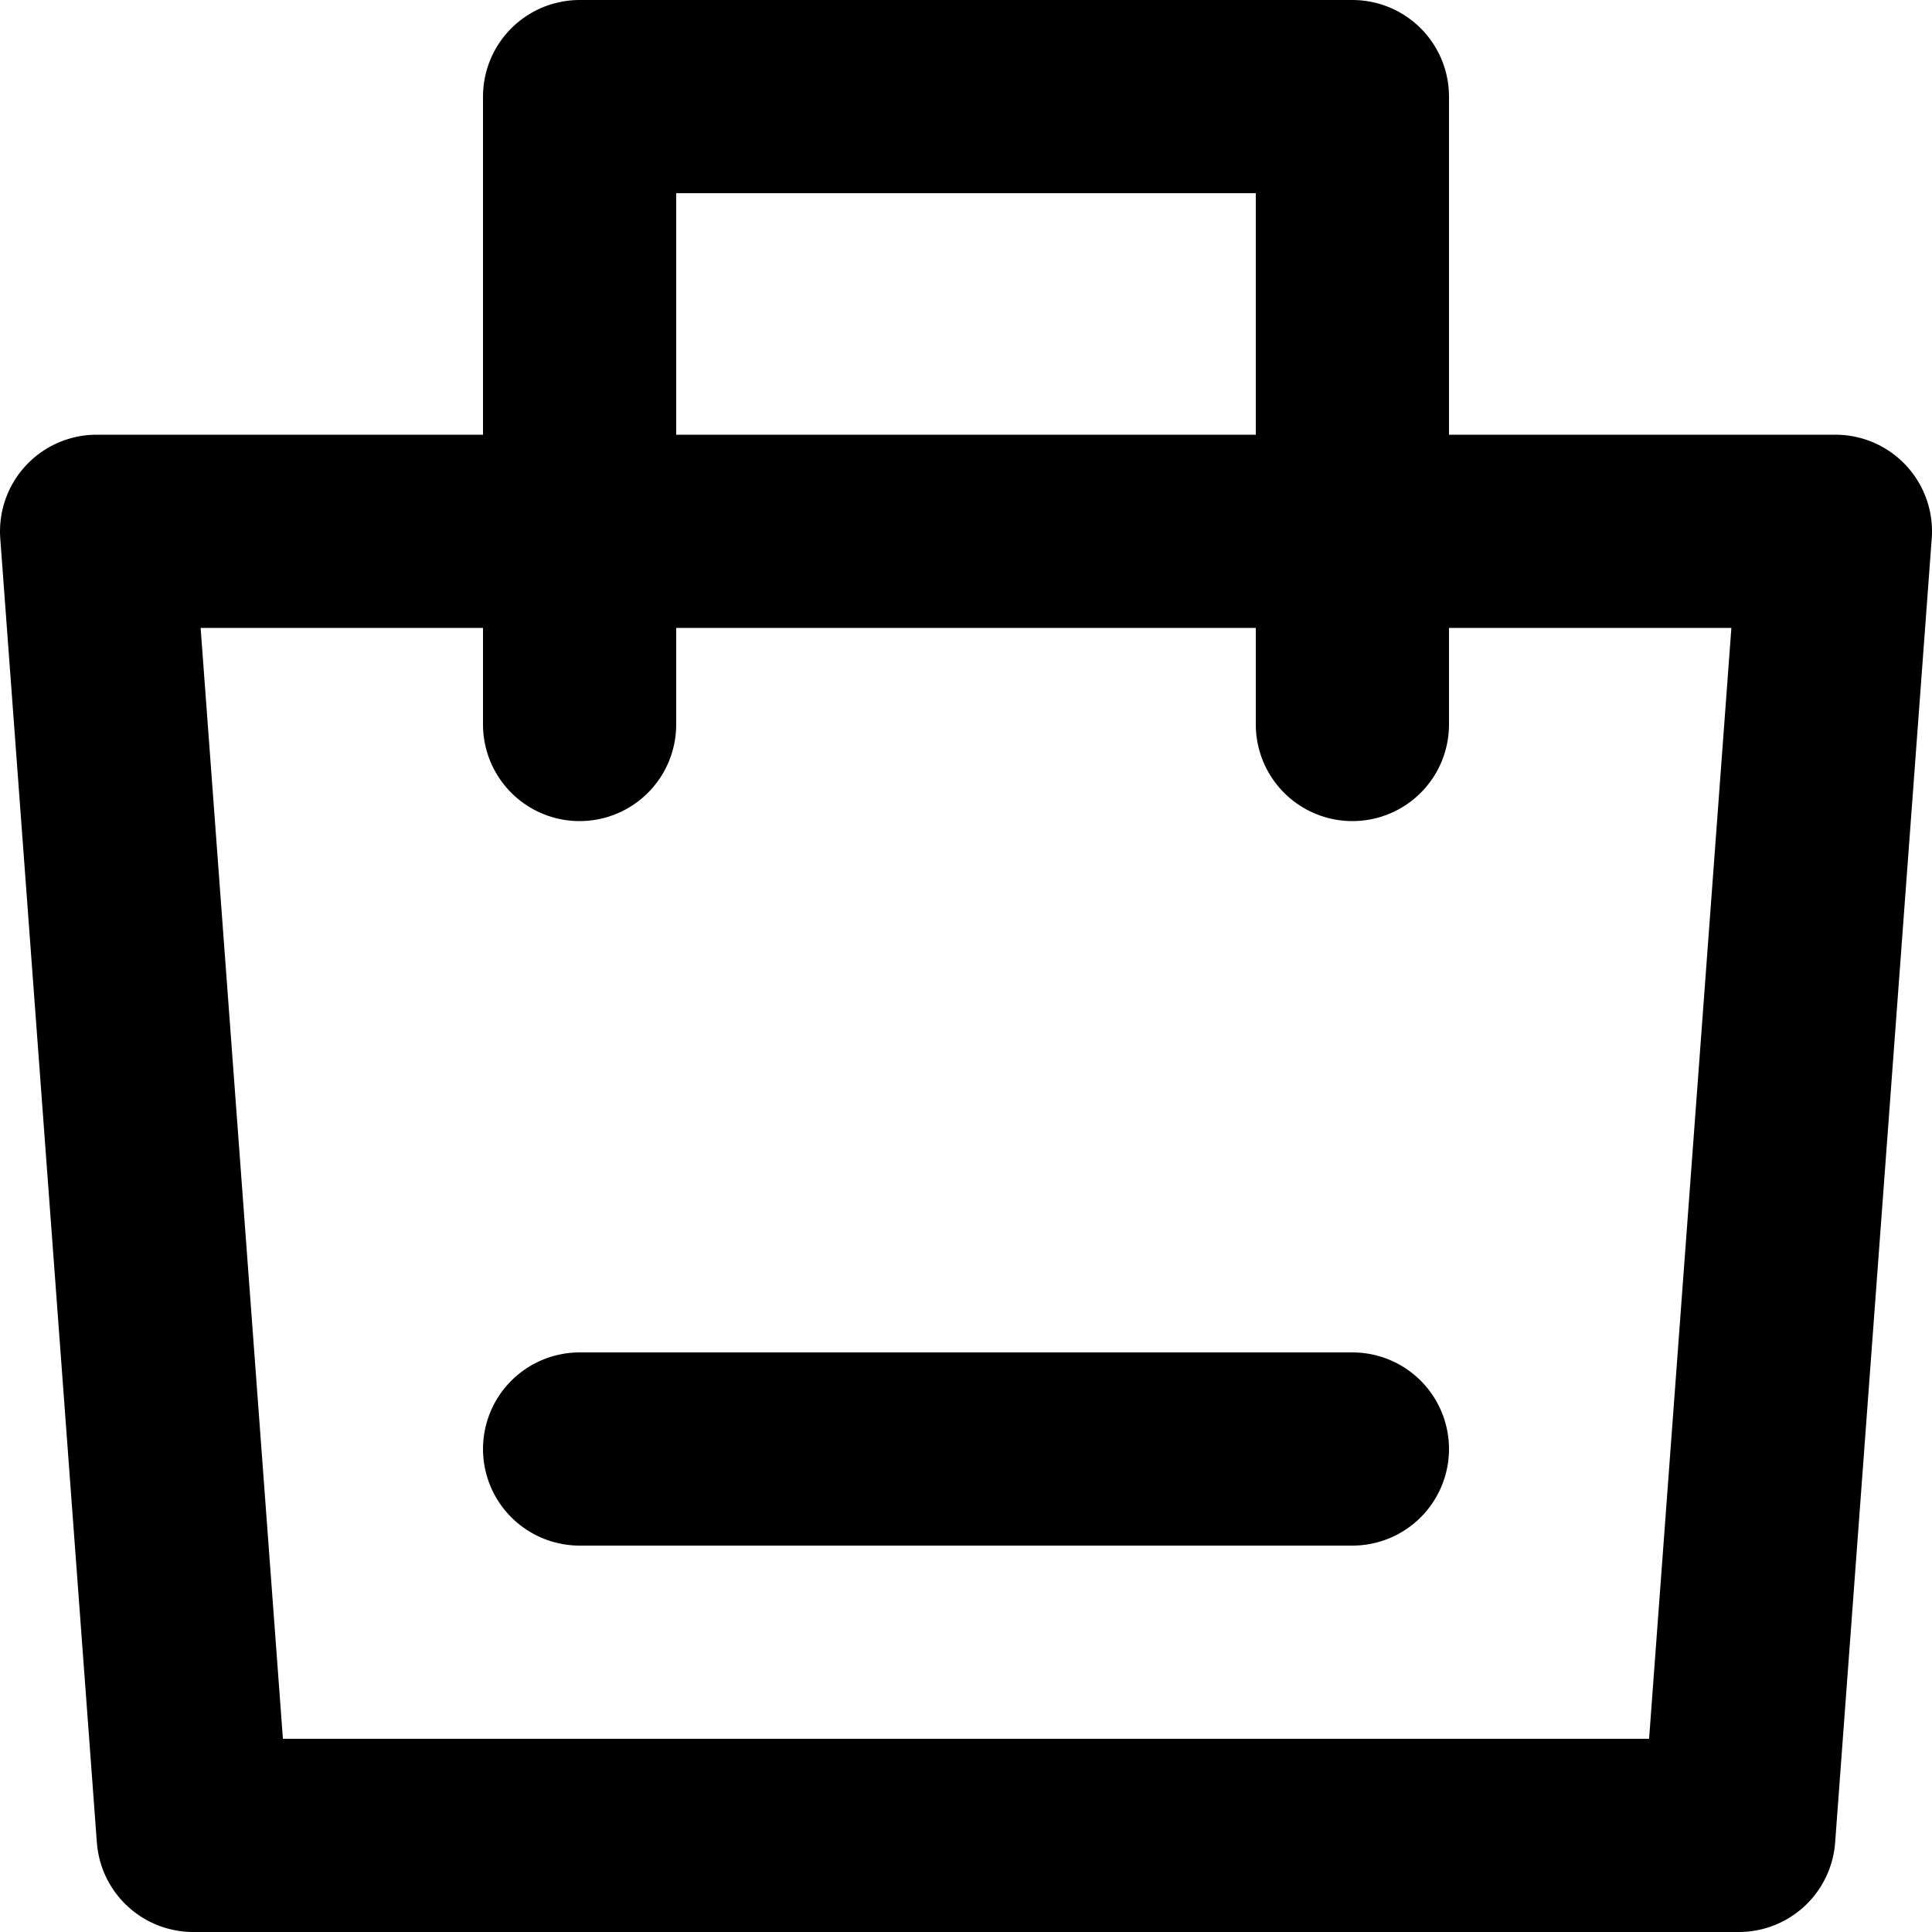 <svg width="20" height="20" viewBox="0 0 20 20" fill="none" xmlns="http://www.w3.org/2000/svg">
<path d="M1 5.5H19L18 19H2L1 5.5Z" stroke="black" stroke-width="2" stroke-linejoin="round"/>
<path d="M6 7.5V1H14V7.5" stroke="black" stroke-width="2" stroke-linecap="round" stroke-linejoin="round"/>
<path d="M6 15H14" stroke="black" stroke-width="2" stroke-linecap="round"/>
</svg>
